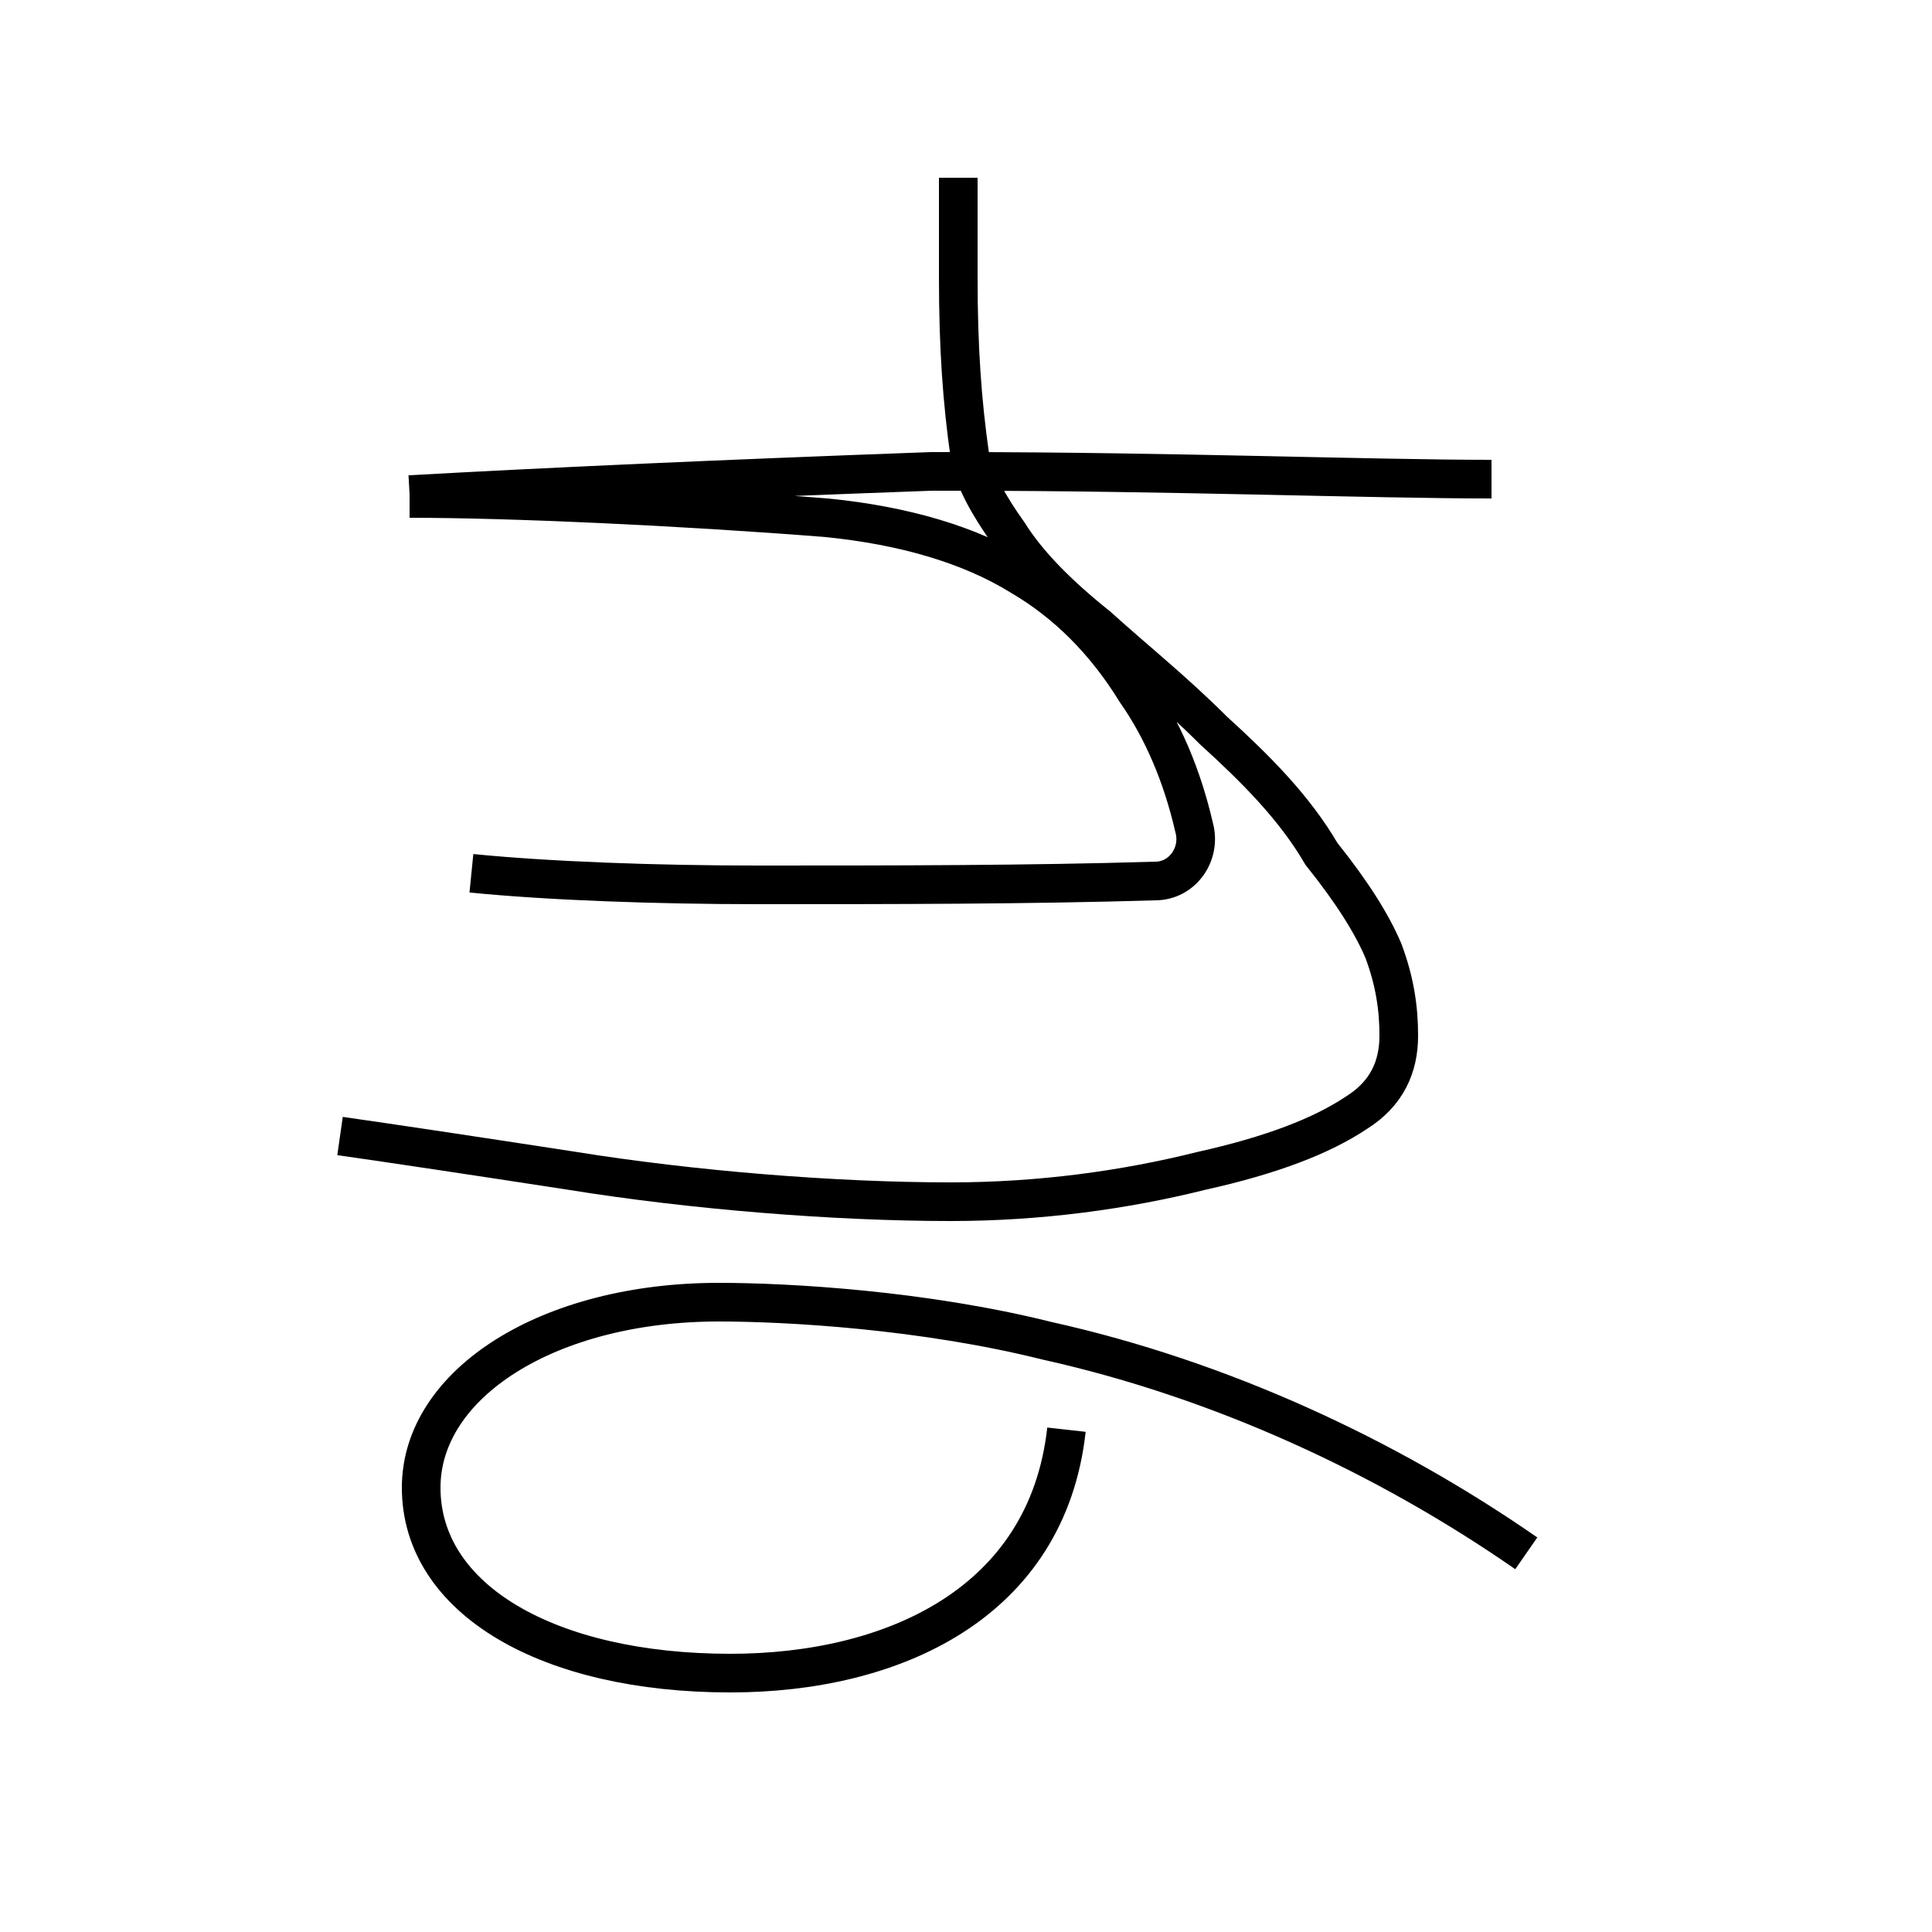 <?xml version='1.0' encoding='utf8'?>
<svg viewBox="0.0 -6.0 50.0 50.0" version="1.1" xmlns="http://www.w3.org/2000/svg">
<rect x="0.0" y="-6.0" width="50.0" height="50.0" fill="#808080" stroke="none"/>
<rect x="-1000" y="-1000" width="2000" height="2000" stroke="white" fill="white"/>
<g style="fill:white;stroke:#000000;  stroke-width:1">
<path d="M 10.6 -31.2 C 14.2 -31.4 18.6 -31.6 24.1 -31.8 L 24.8 -31.8 C 30.2 -31.8 35.5 -31.6 38.6 -31.6 M 12.2 -21.4 C 14.2 -21.2 17.0 -21.1 19.6 -21.1 C 23.1 -21.1 26.6 -21.1 29.9 -21.2 C 30.6 -21.2 31.1 -21.9 30.9 -22.6 C 30.6 -23.9 30.1 -25.1 29.4 -26.1 C 28.6 -27.4 27.6 -28.4 26.4 -29.1 C 25.1 -29.9 23.4 -30.4 21.4 -30.6 C 17.6 -30.9 13.2 -31.1 10.6 -31.1 M 39.5 -3.8 C 35.9 -6.3 31.6 -8.3 27.1 -9.3 C 23.9 -10.1 20.4 -10.3 18.6 -10.3 C 14.2 -10.3 10.9 -8.2 10.9 -5.5 C 10.9 -2.6 14.2 -0.7 18.9 -0.7 C 23.1 -0.7 27.1 -2.5 27.6 -7.0 M 24.8 -39.4 L 24.8 -36.8 C 24.8 -35.0 24.9 -33.6 25.1 -32.2 C 25.2 -31.6 25.6 -30.9 26.1 -30.2 C 26.6 -29.4 27.4 -28.6 28.4 -27.8 C 29.4 -26.9 30.4 -26.1 31.4 -25.1 C 32.5 -24.1 33.5 -23.1 34.2 -21.9 C 35.0 -20.9 35.5 -20.1 35.8 -19.4 C 36.1 -18.6 36.2 -17.9 36.2 -17.2 C 36.2 -16.4 35.9 -15.7 35.1 -15.2 C 34.2 -14.6 32.9 -14.1 31.1 -13.7 C 29.1 -13.2 26.9 -12.9 24.6 -12.9 C 21.6 -12.9 17.9 -13.2 14.8 -13.7 C 12.2 -14.1 10.2 -14.4 8.8 -14.6" transform="translate(0.0, 38.0)" />
</g>
</svg>